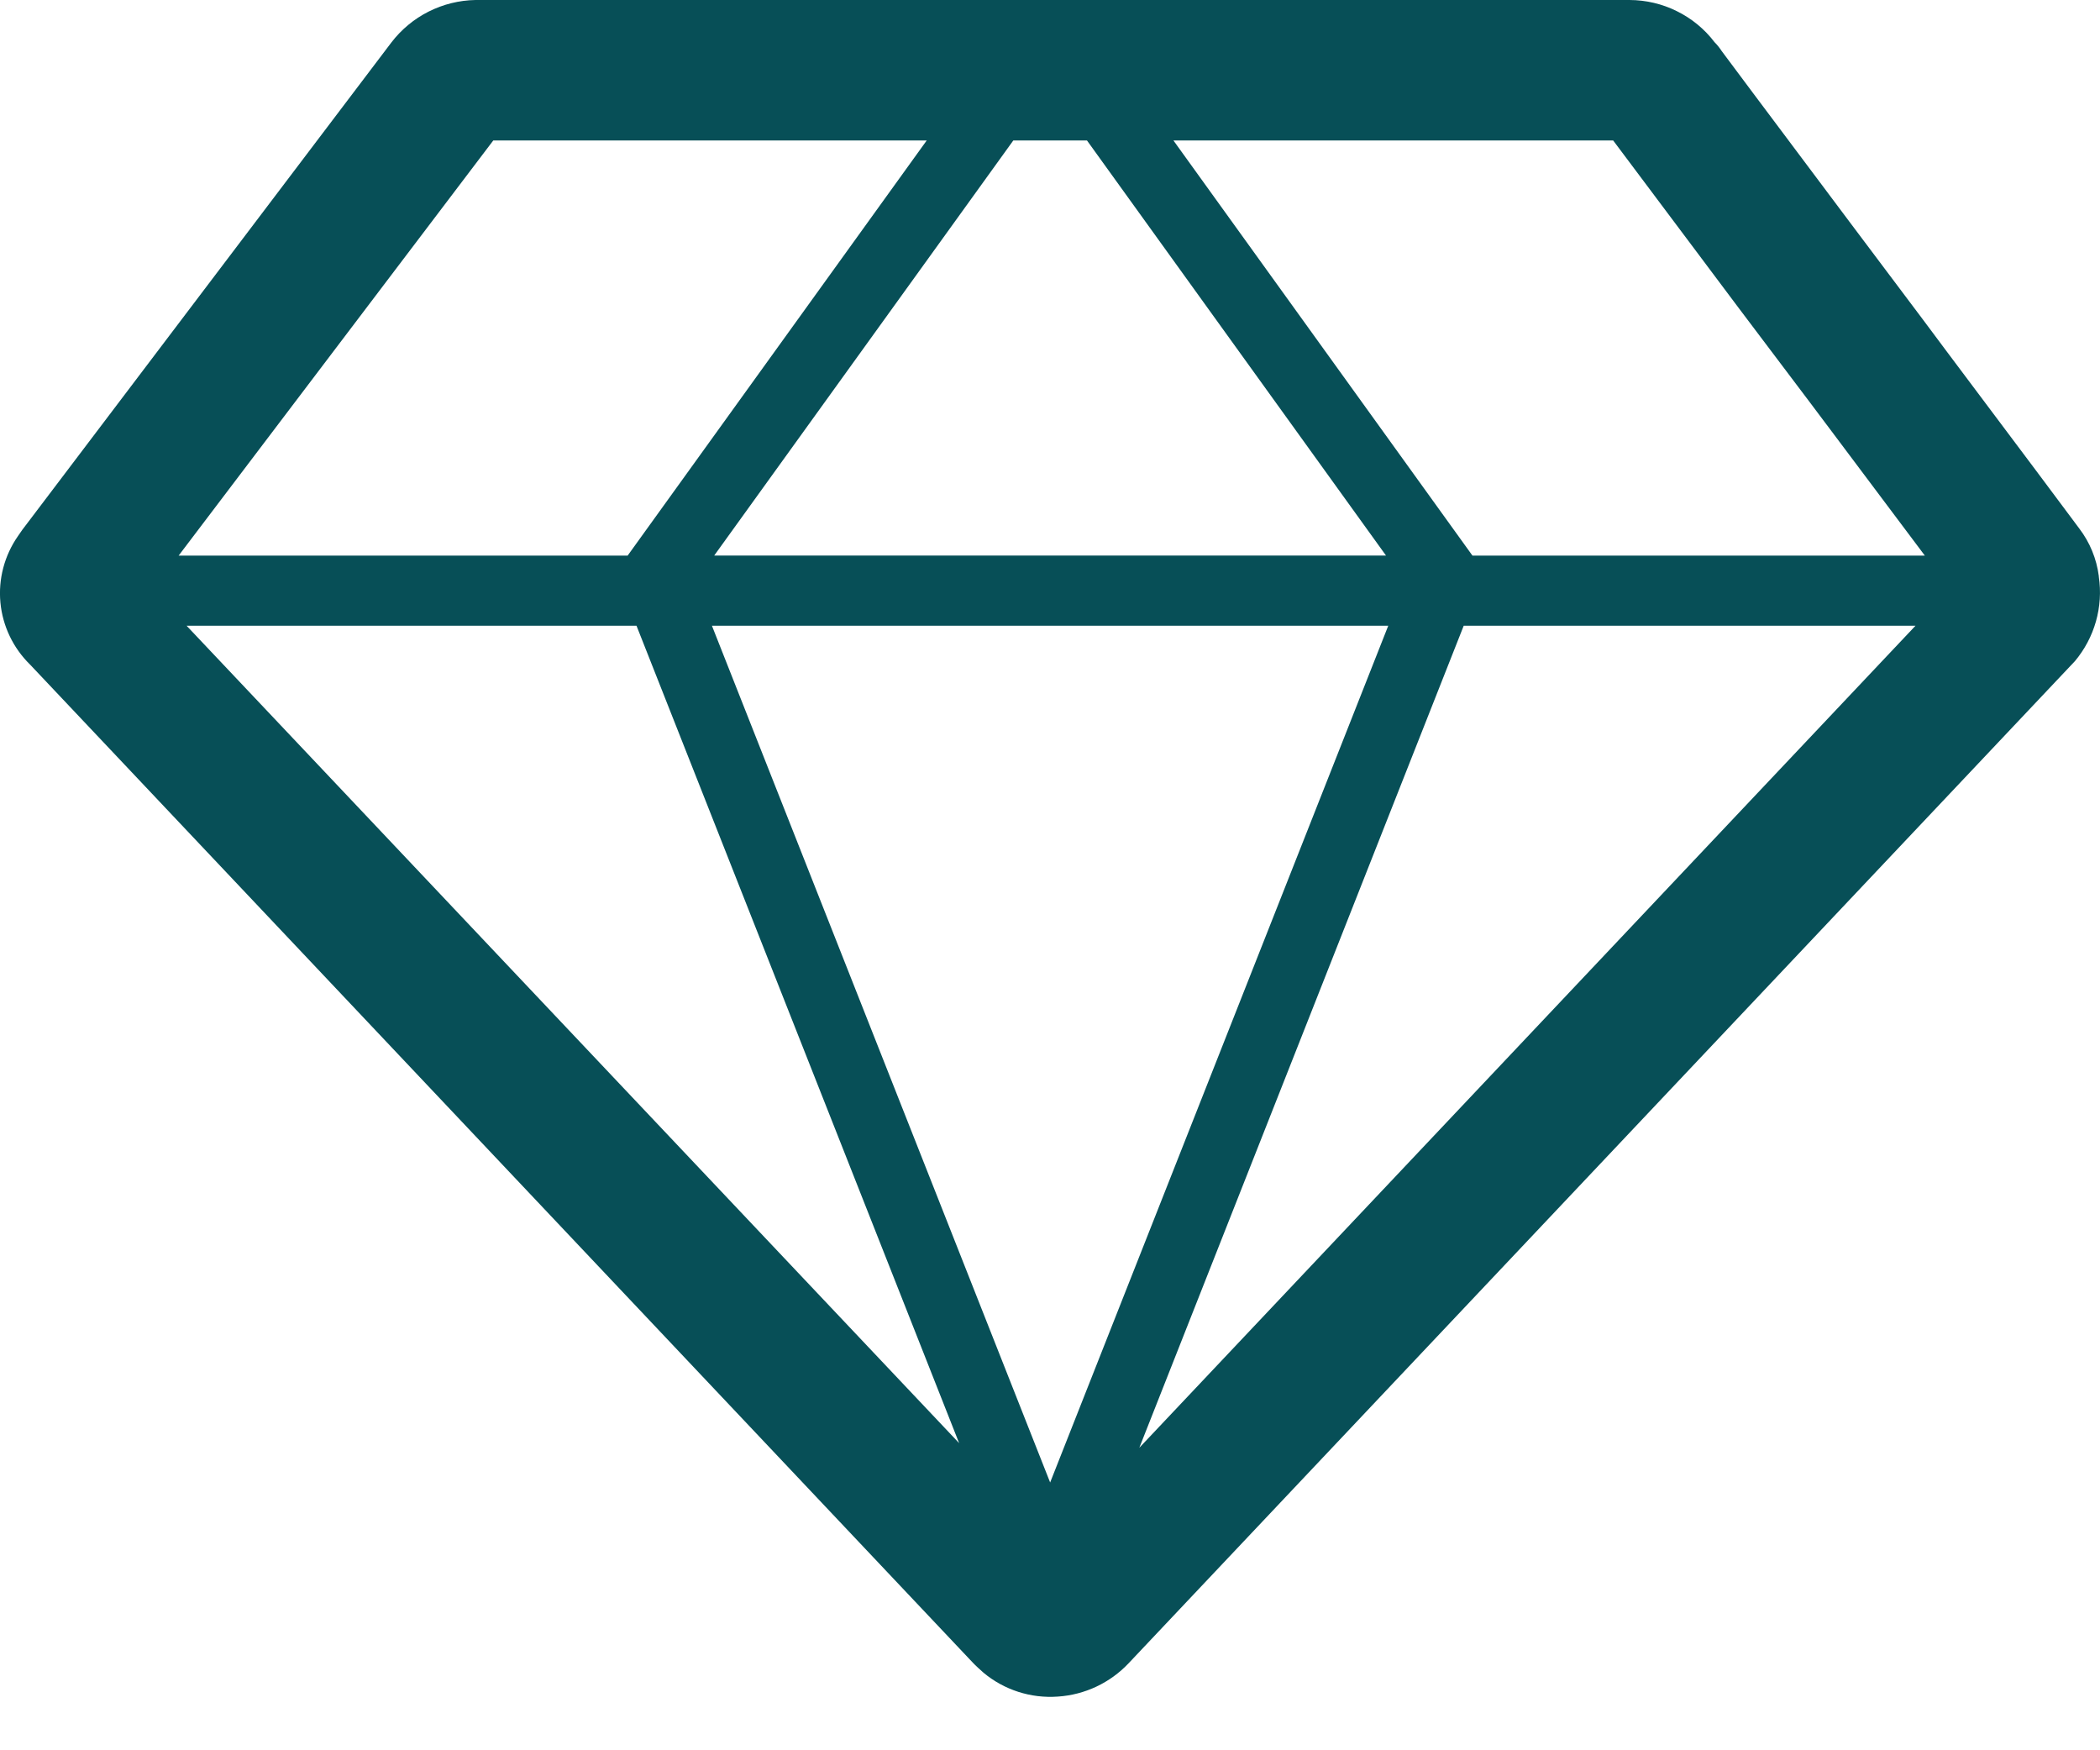 <svg width="30" height="25" viewBox="0 0 30 25" fill="none" xmlns="http://www.w3.org/2000/svg">
<path d="M14.05 23.892C14.346 24.139 14.727 24.261 15.112 24.233C15.497 24.208 15.859 24.037 16.124 23.756L29.642 9.443C29.781 9.277 29.883 9.084 29.942 8.876C30.001 8.668 30.015 8.45 29.983 8.236V8.228C29.951 7.981 29.855 7.747 29.704 7.549C29.665 7.493 28.811 6.354 27.808 5.017L27.473 4.568L26.437 3.189L25.998 2.603C25.236 1.586 24.643 0.795 24.594 0.727C24.565 0.682 24.531 0.64 24.493 0.602C24.351 0.415 24.167 0.264 23.956 0.16C23.746 0.055 23.514 0.001 23.279 0H6.793C6.56 0.004 6.33 0.061 6.122 0.166C5.914 0.271 5.732 0.422 5.59 0.608L0.385 7.48C0.339 7.538 0.296 7.597 0.256 7.658C0.063 7.935 -0.026 8.272 0.006 8.608C0.038 8.944 0.189 9.258 0.431 9.494L13.897 23.748C13.926 23.78 14.016 23.863 14.05 23.892ZM2.667 8.938H9.093L13.702 20.613L2.667 8.939V8.938ZM10.203 7.935L14.476 2.006H15.528L19.8 7.935H10.203ZM10.171 8.938H19.832L15.002 21.175L10.171 8.939V8.938ZM20.91 8.938H27.364L16.276 20.679L20.91 8.938ZM27.832 8.443L27.857 8.417C27.849 8.405 27.84 8.394 27.832 8.383V8.443ZM27.497 7.936H21.035L16.763 2.006H23.045L24.833 4.392L25.872 5.769L26.233 6.25L27.497 7.935V7.936ZM8.968 7.936H2.552L7.047 2.006H13.239L8.967 7.935L8.968 7.936Z" fill="#074F57"/>
</svg>
